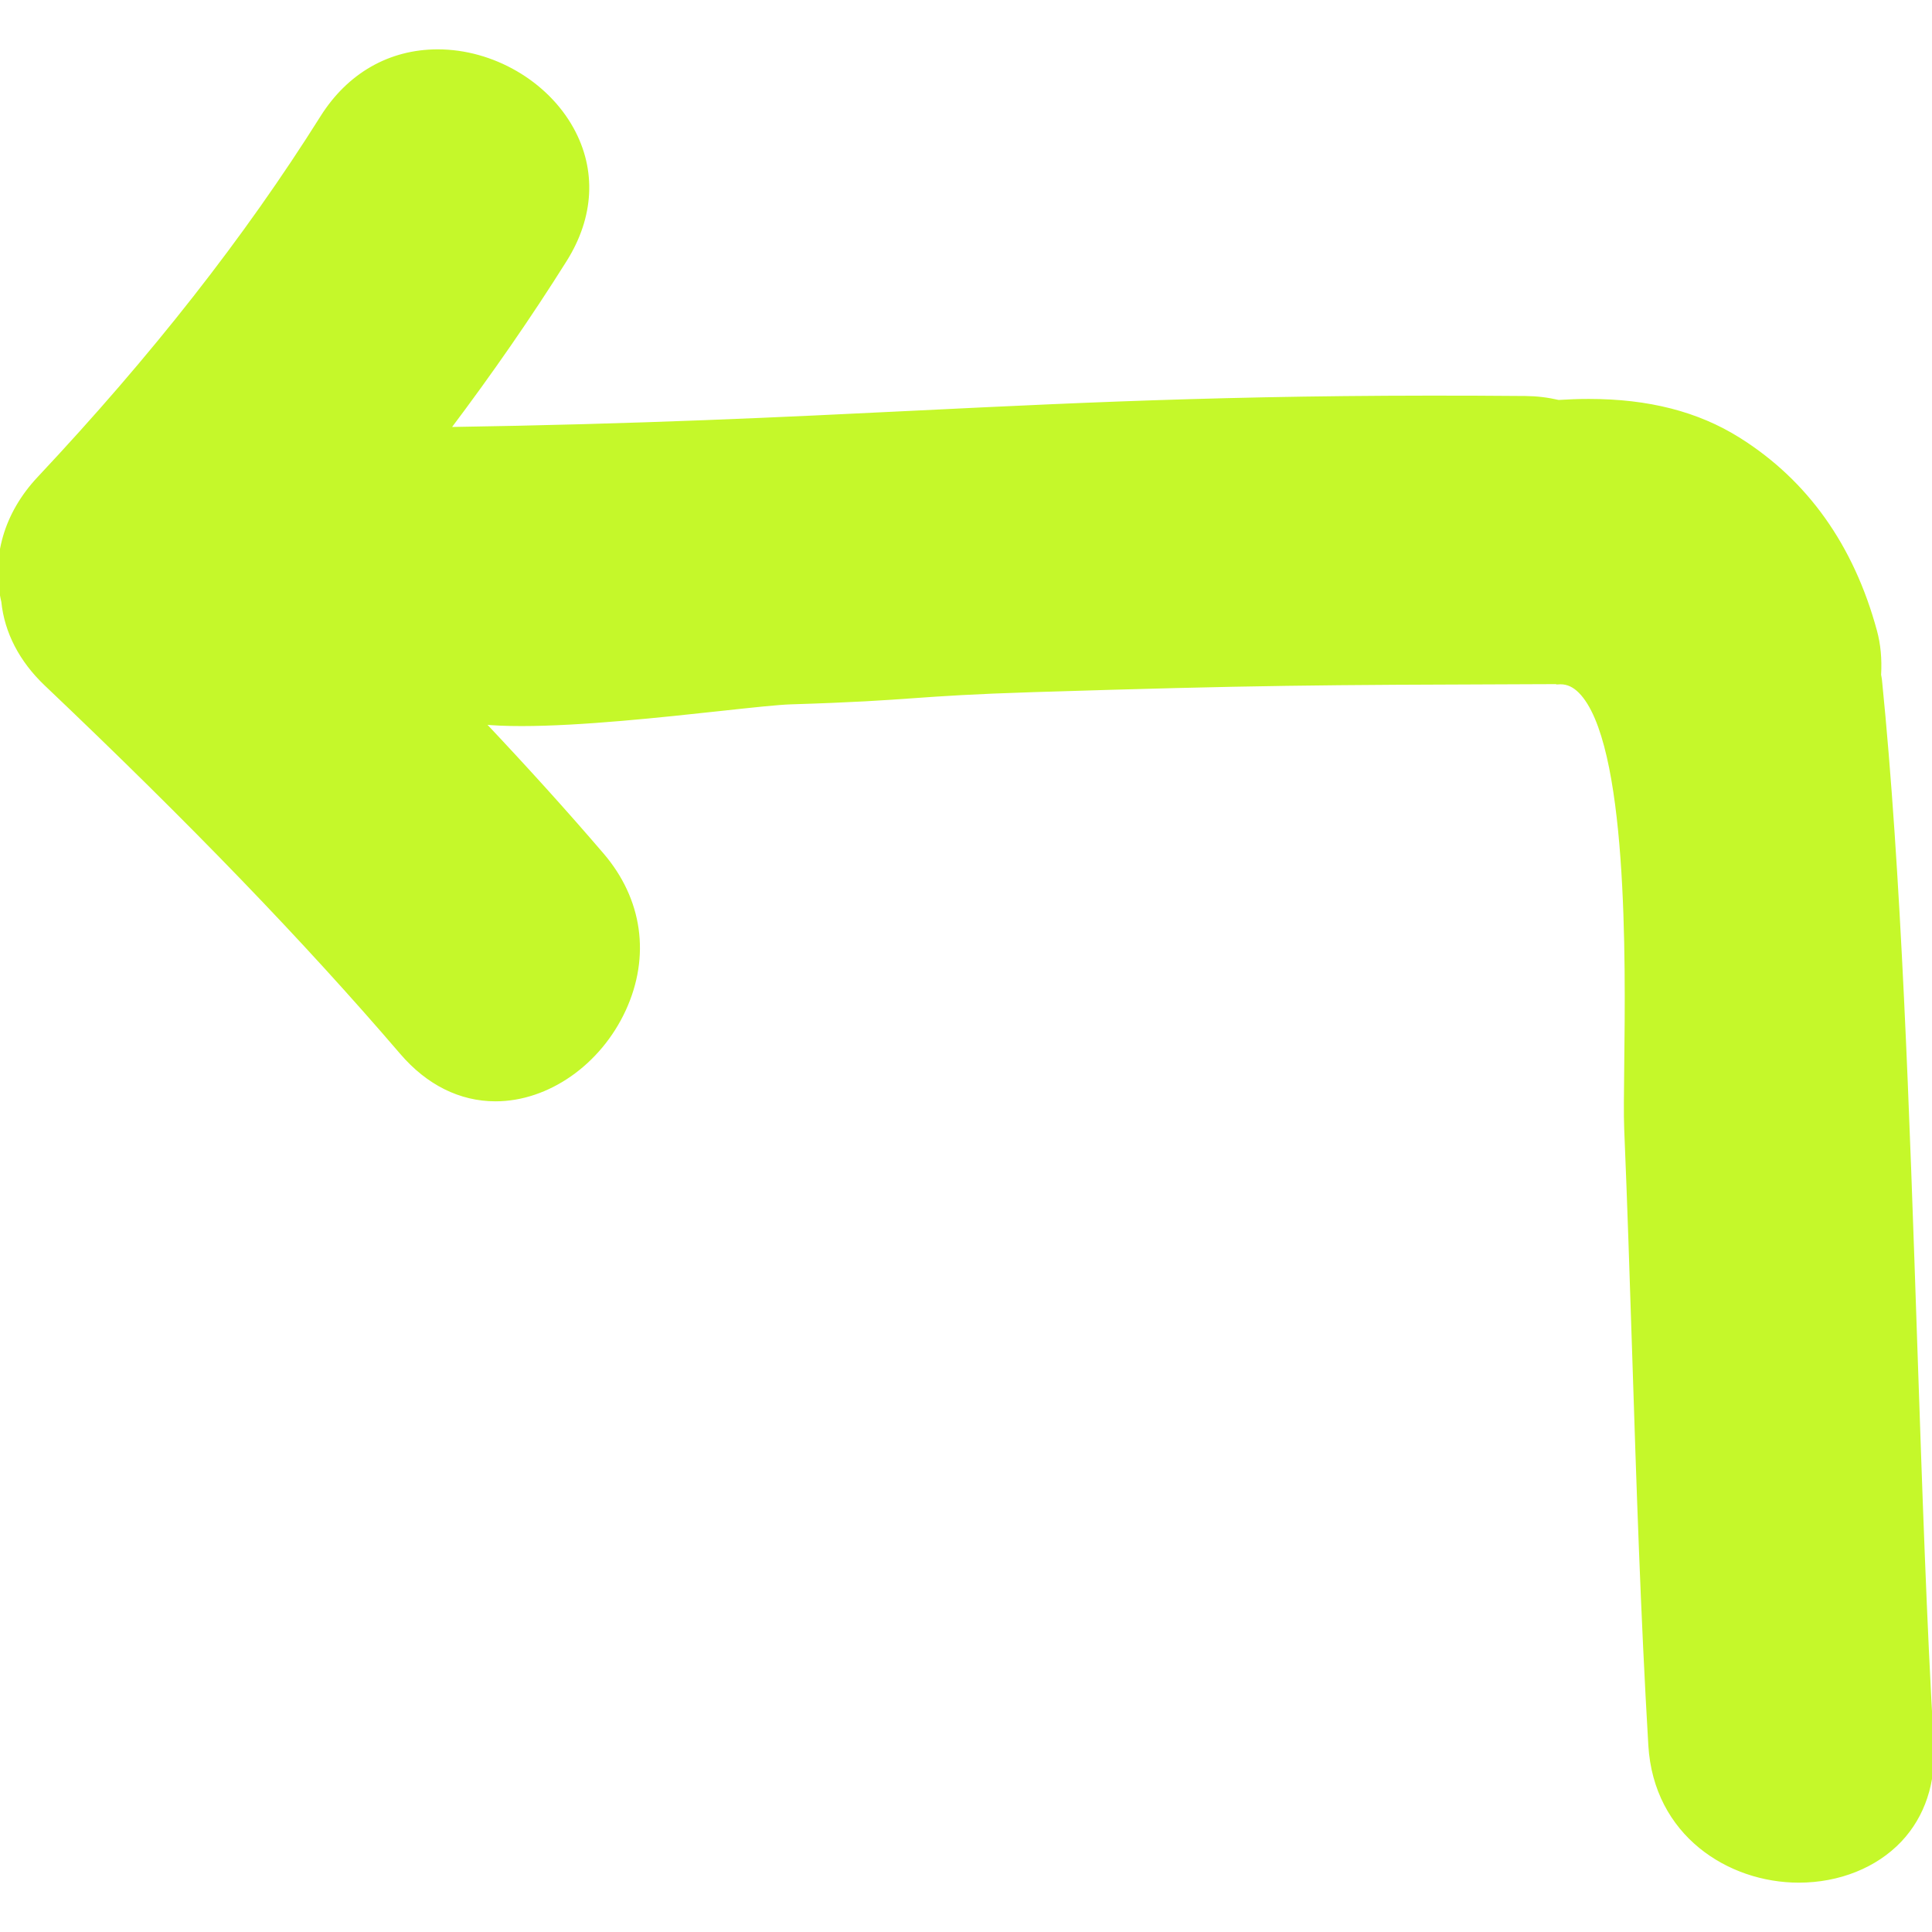<!DOCTYPE svg PUBLIC "-//W3C//DTD SVG 1.1//EN" "http://www.w3.org/Graphics/SVG/1.1/DTD/svg11.dtd">
<!-- Uploaded to: SVG Repo, www.svgrepo.com, Transformed by: SVG Repo Mixer Tools -->
<svg fill="#c5f82a" version="1.1" id="Capa_1" xmlns="http://www.w3.org/2000/svg" xmlns:xlink="http://www.w3.org/1999/xlink" width="800px" height="800px" viewBox="0 0 456.708 456.708" xml:space="preserve" stroke="#c5f82a">
<g id="SVGRepo_bgCarrier" stroke-width="0"/>
<g id="SVGRepo_tracerCarrier" stroke-linecap="round" stroke-linejoin="round"/>
<g id="SVGRepo_iconCarrier"> <g> <g> <path d="M444.389,160.832c-0.036-0.332-0.097-0.649-0.214-1.284c0.214-3.801-0.106-7.196-0.97-10.364 c-5.443-20.066-16.3-35.317-32.26-45.316c-9.729-6.093-21.292-9.064-35.358-9.064c-2.392,0-4.783,0.089-7.175,0.241 c-2.62-0.604-5.18-0.912-7.811-0.932c-62.276-0.536-101.788,1.378-143.958,3.443c-31.996,1.569-65.041,3.187-110.783,3.895 c10.222-13.573,19.301-26.697,27.652-39.986c6.434-10.229,7.01-21.231,1.623-30.971c-6.058-10.966-18.776-18.329-31.656-18.329 c-11.283,0-20.977,5.538-27.299,15.6c-17.991,28.62-39.882,56.538-66.928,85.349c-7.871,8.389-10.846,18.839-8.439,29.114 c0.724,7.129,4.207,13.848,10.077,19.428c34.518,32.793,61.241,60.489,84.104,87.154c6.188,7.221,13.848,11.034,22.14,11.034 c12.309,0,24.496-8.526,30.331-21.206c5.804-12.624,3.92-25.945-5.174-36.554c-8.511-9.927-17.631-20.03-28.302-31.346 c2.61,0.272,5.705,0.401,9.318,0.401c14.071,0,33.154-2.064,47.09-3.577c7.29-0.79,13.586-1.473,16.577-1.559 c14.985-0.46,22.084-0.963,28.947-1.453c6.787-0.482,13.802-0.978,28.544-1.439c52.531-1.638,67.521-1.696,117.189-1.866 l6.652-0.025l0.01,0.066l0.563-0.025c1.731,0,3.28,0.716,4.732,2.188c11.761,11.908,11.146,63.62,10.842,88.479 c-0.076,6.53-0.137,11.689-0.01,14.854c0.746,17.798,1.314,35.611,1.894,53.405c0.975,30.279,1.99,61.596,3.813,92.368 c1.244,21.002,18.581,31.991,35.063,31.991c9.45,0,18.164-3.493,23.907-9.582c5.459-5.794,8.059-13.649,7.516-22.714 c-1.655-28.03-2.742-60.144-3.9-94.146C450.889,263.123,448.964,206.28,444.389,160.832z"/> </g> </g> </g>
</svg>